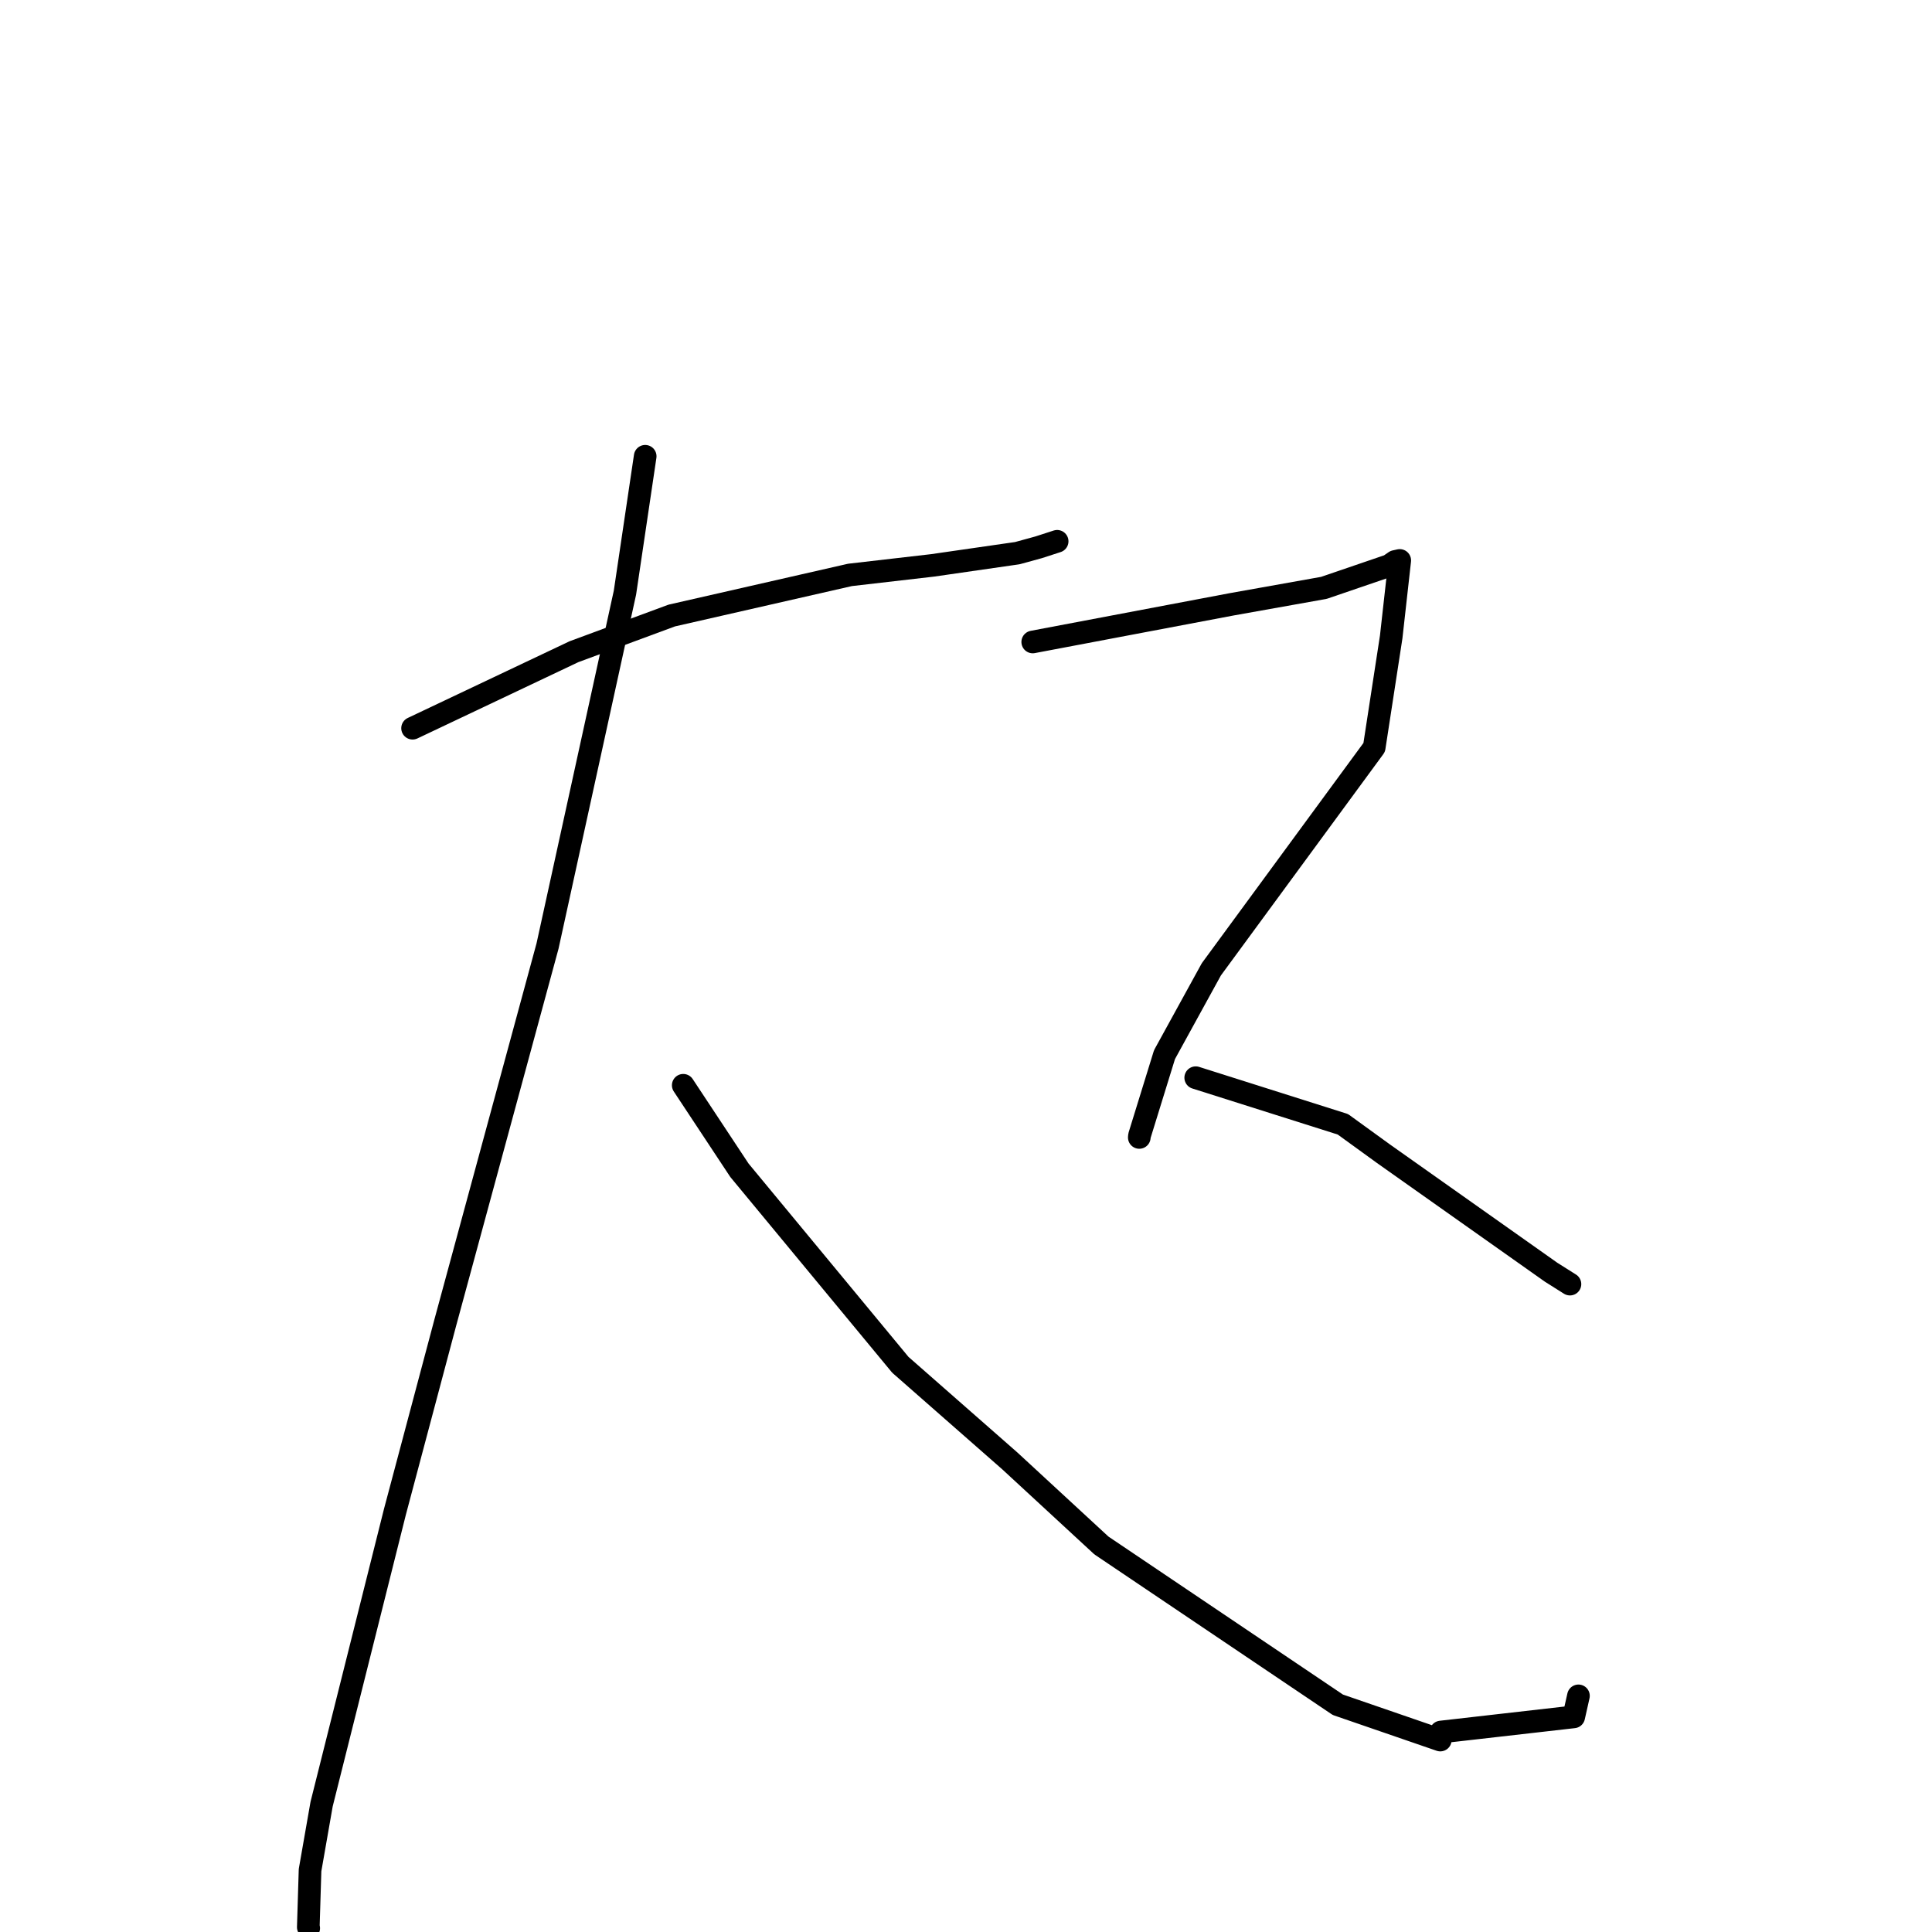 <?xml version="1.0" standalone="no"?>
    <svg width="256" height="256" xmlns="http://www.w3.org/2000/svg" version="1.1">
    <polyline stroke="black" stroke-width="3" stroke-linecap="round" fill="transparent" stroke-linejoin="round" points="54.669 96.491 76.049 86.356 89.007 81.562 112.624 76.179 123.565 74.917 134.804 73.295 137.628 72.52 140.058 71.732 140.074 71.727 140.078 71.726 " />
        <polyline stroke="black" stroke-width="3" stroke-linecap="round" fill="transparent" stroke-linejoin="round" points="85.491 60.46 82.809 78.531 72.552 125.348 59.001 175.257 52.332 200.317 42.613 239.062 41.083 247.803 40.851 255.361 40.901 255.481 40.906 255.493 40.907 255.494 " />
        <polyline stroke="black" stroke-width="3" stroke-linecap="round" fill="transparent" stroke-linejoin="round" points="90.534 143.805 97.977 155.065 119.301 180.843 133.814 193.585 145.941 204.783 177.268 225.889 190.846 230.566 190.927 229.502 208.527 227.495 209.153 224.71 " />
        <polyline stroke="black" stroke-width="3" stroke-linecap="round" fill="transparent" stroke-linejoin="round" points="136.843 85.065 163.201 80.076 175.422 77.895 184.075 74.937 184.852 74.4 185.463 74.264 185.474 74.262 184.341 84.395 182.09 99.037 160.513 128.437 154.303 139.744 150.988 150.472 150.962 150.717 " />
        <polyline stroke="black" stroke-width="3" stroke-linecap="round" fill="transparent" stroke-linejoin="round" points="158.439 142.8 177.936 148.974 183.33 152.885 205.523 168.573 208.027 170.152 " />
        </svg>
